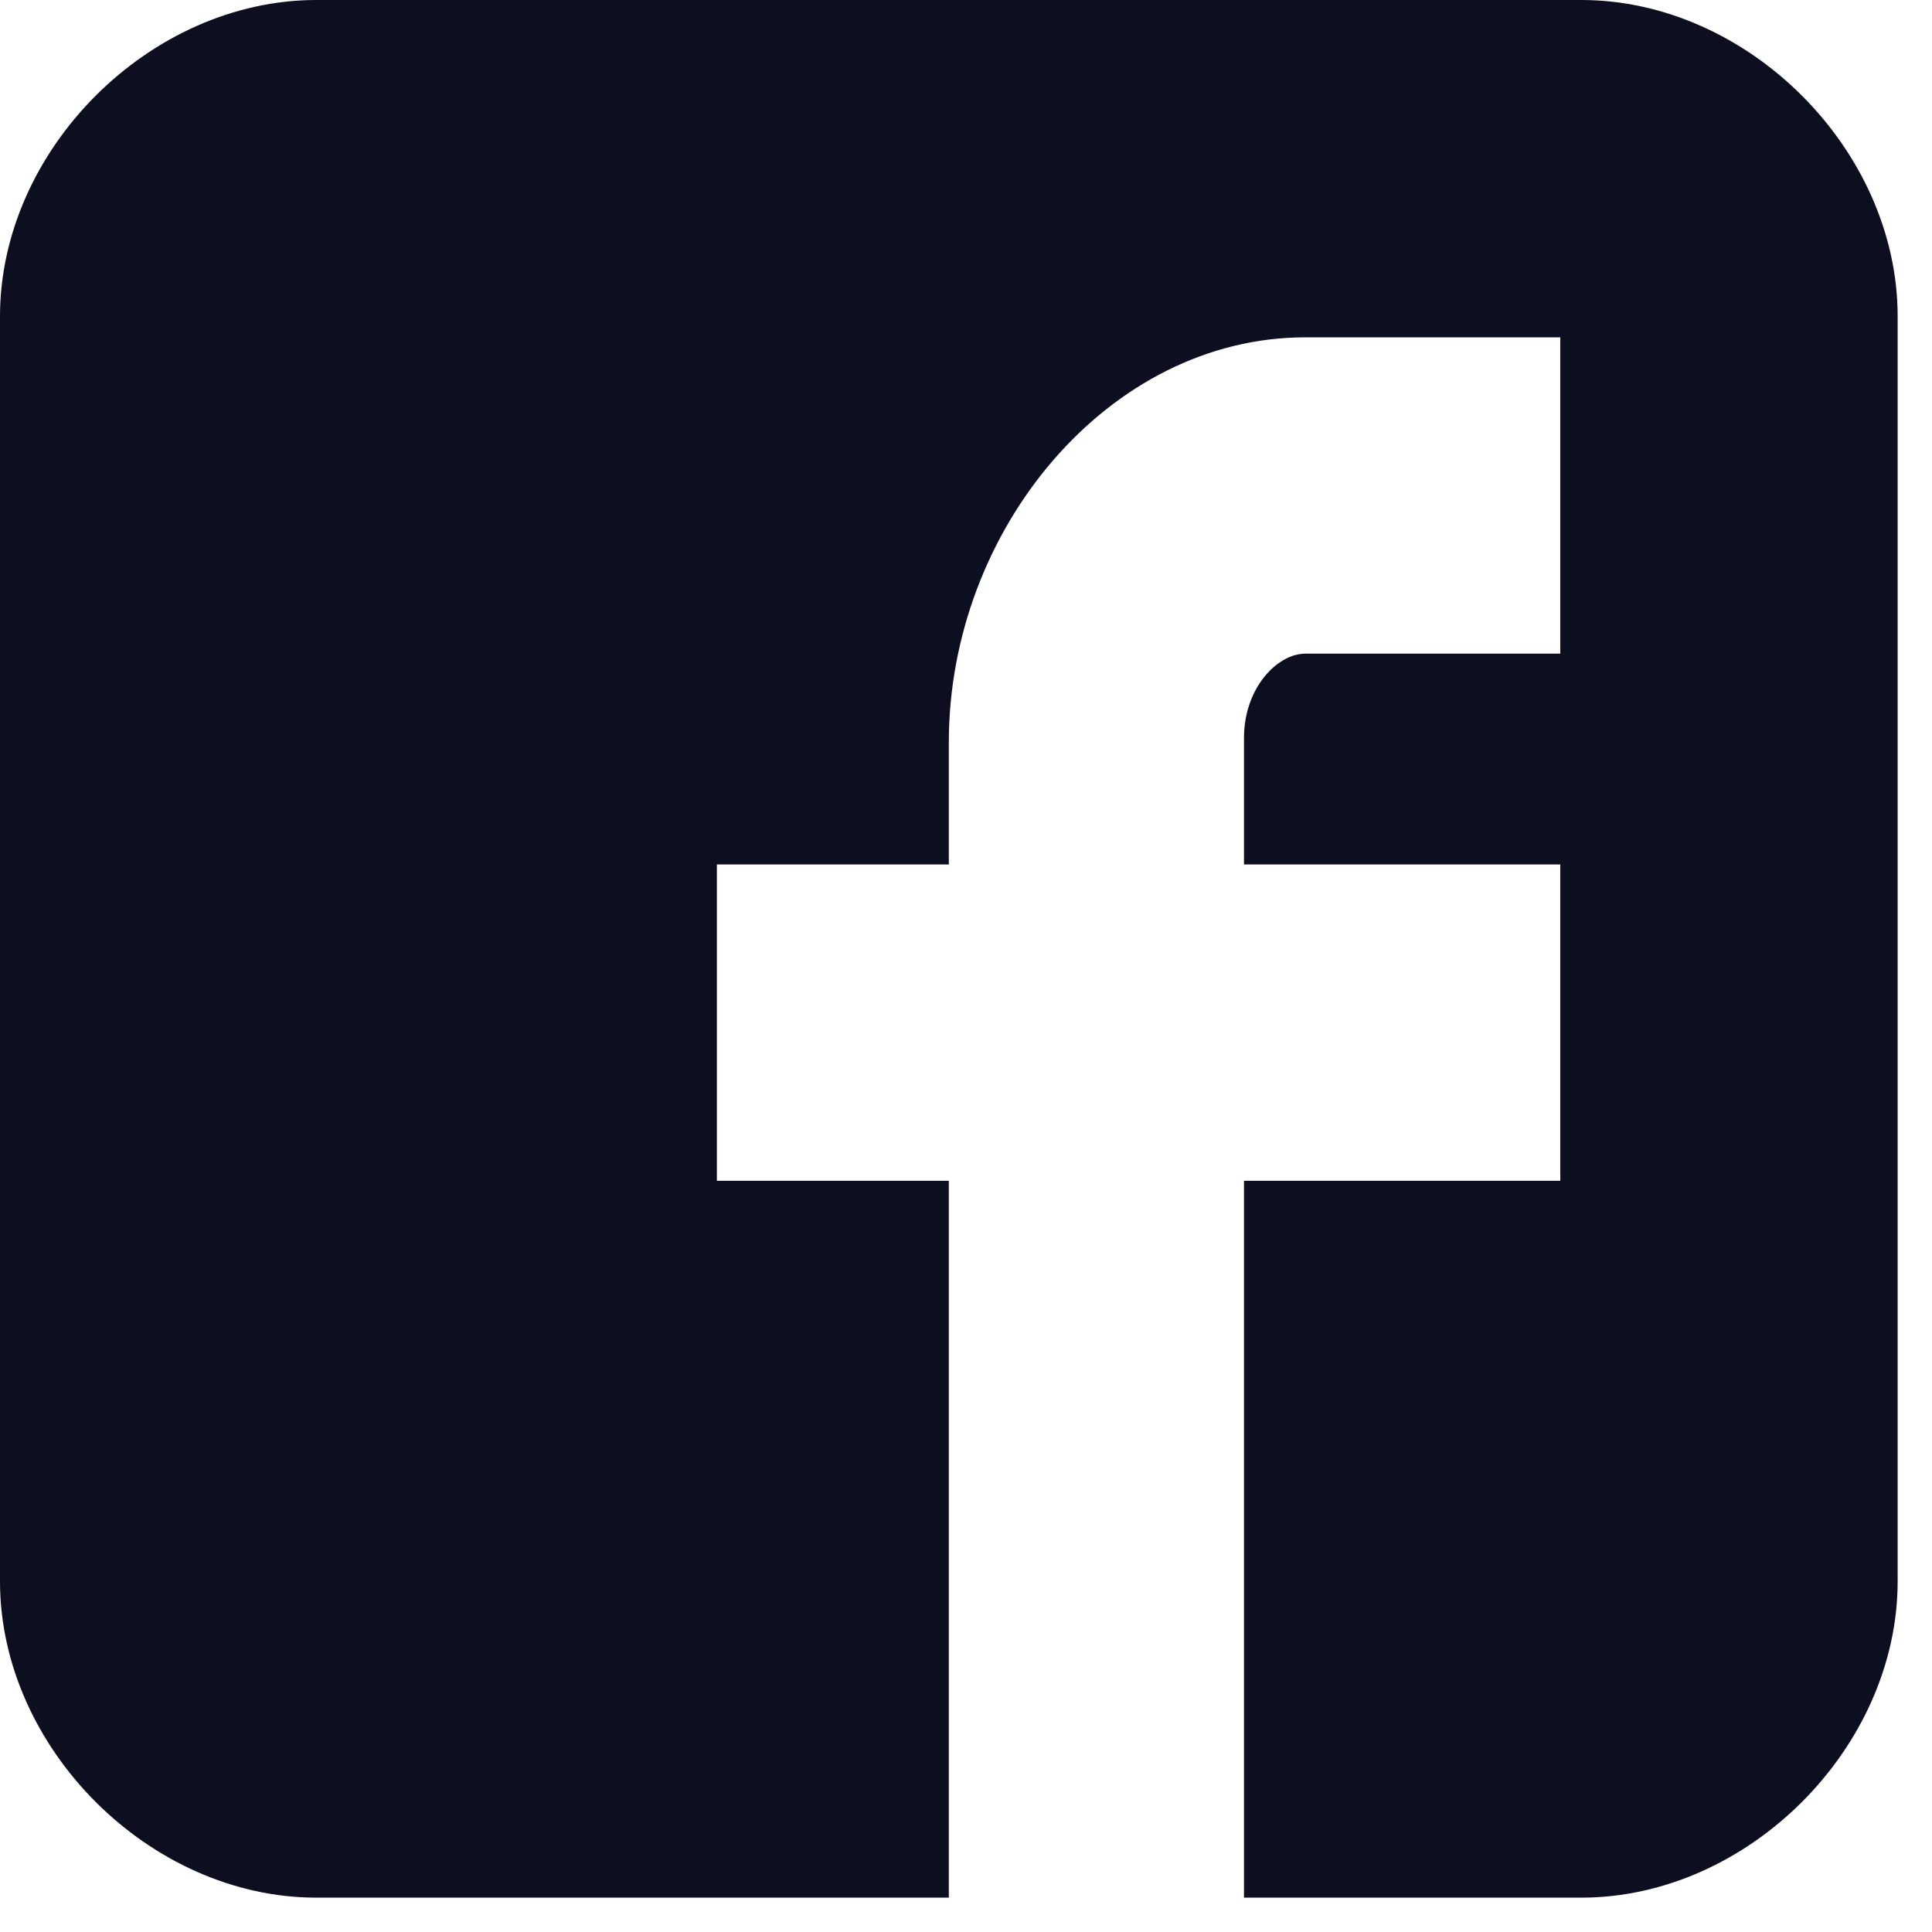 <svg width="18" height="18" viewBox="0 0 18 18" fill="none" xmlns="http://www.w3.org/2000/svg">
<path d="M17.68 2.947C17.68 1.395 16.285 0 14.733 0H2.947C1.395 0 0 1.395 0 2.947V14.733C0 16.285 1.395 17.68 2.947 17.68H8.84V11.001H6.679V8.054H8.84V6.915C8.84 4.931 10.333 3.143 12.16 3.143H14.537V6.09H12.16C11.905 6.09 11.59 6.404 11.59 6.876V8.054H14.537V11.001H11.59V17.68H14.733C16.285 17.68 17.68 16.285 17.68 14.733V2.947Z" fill="#0D0F20"/>
</svg>
